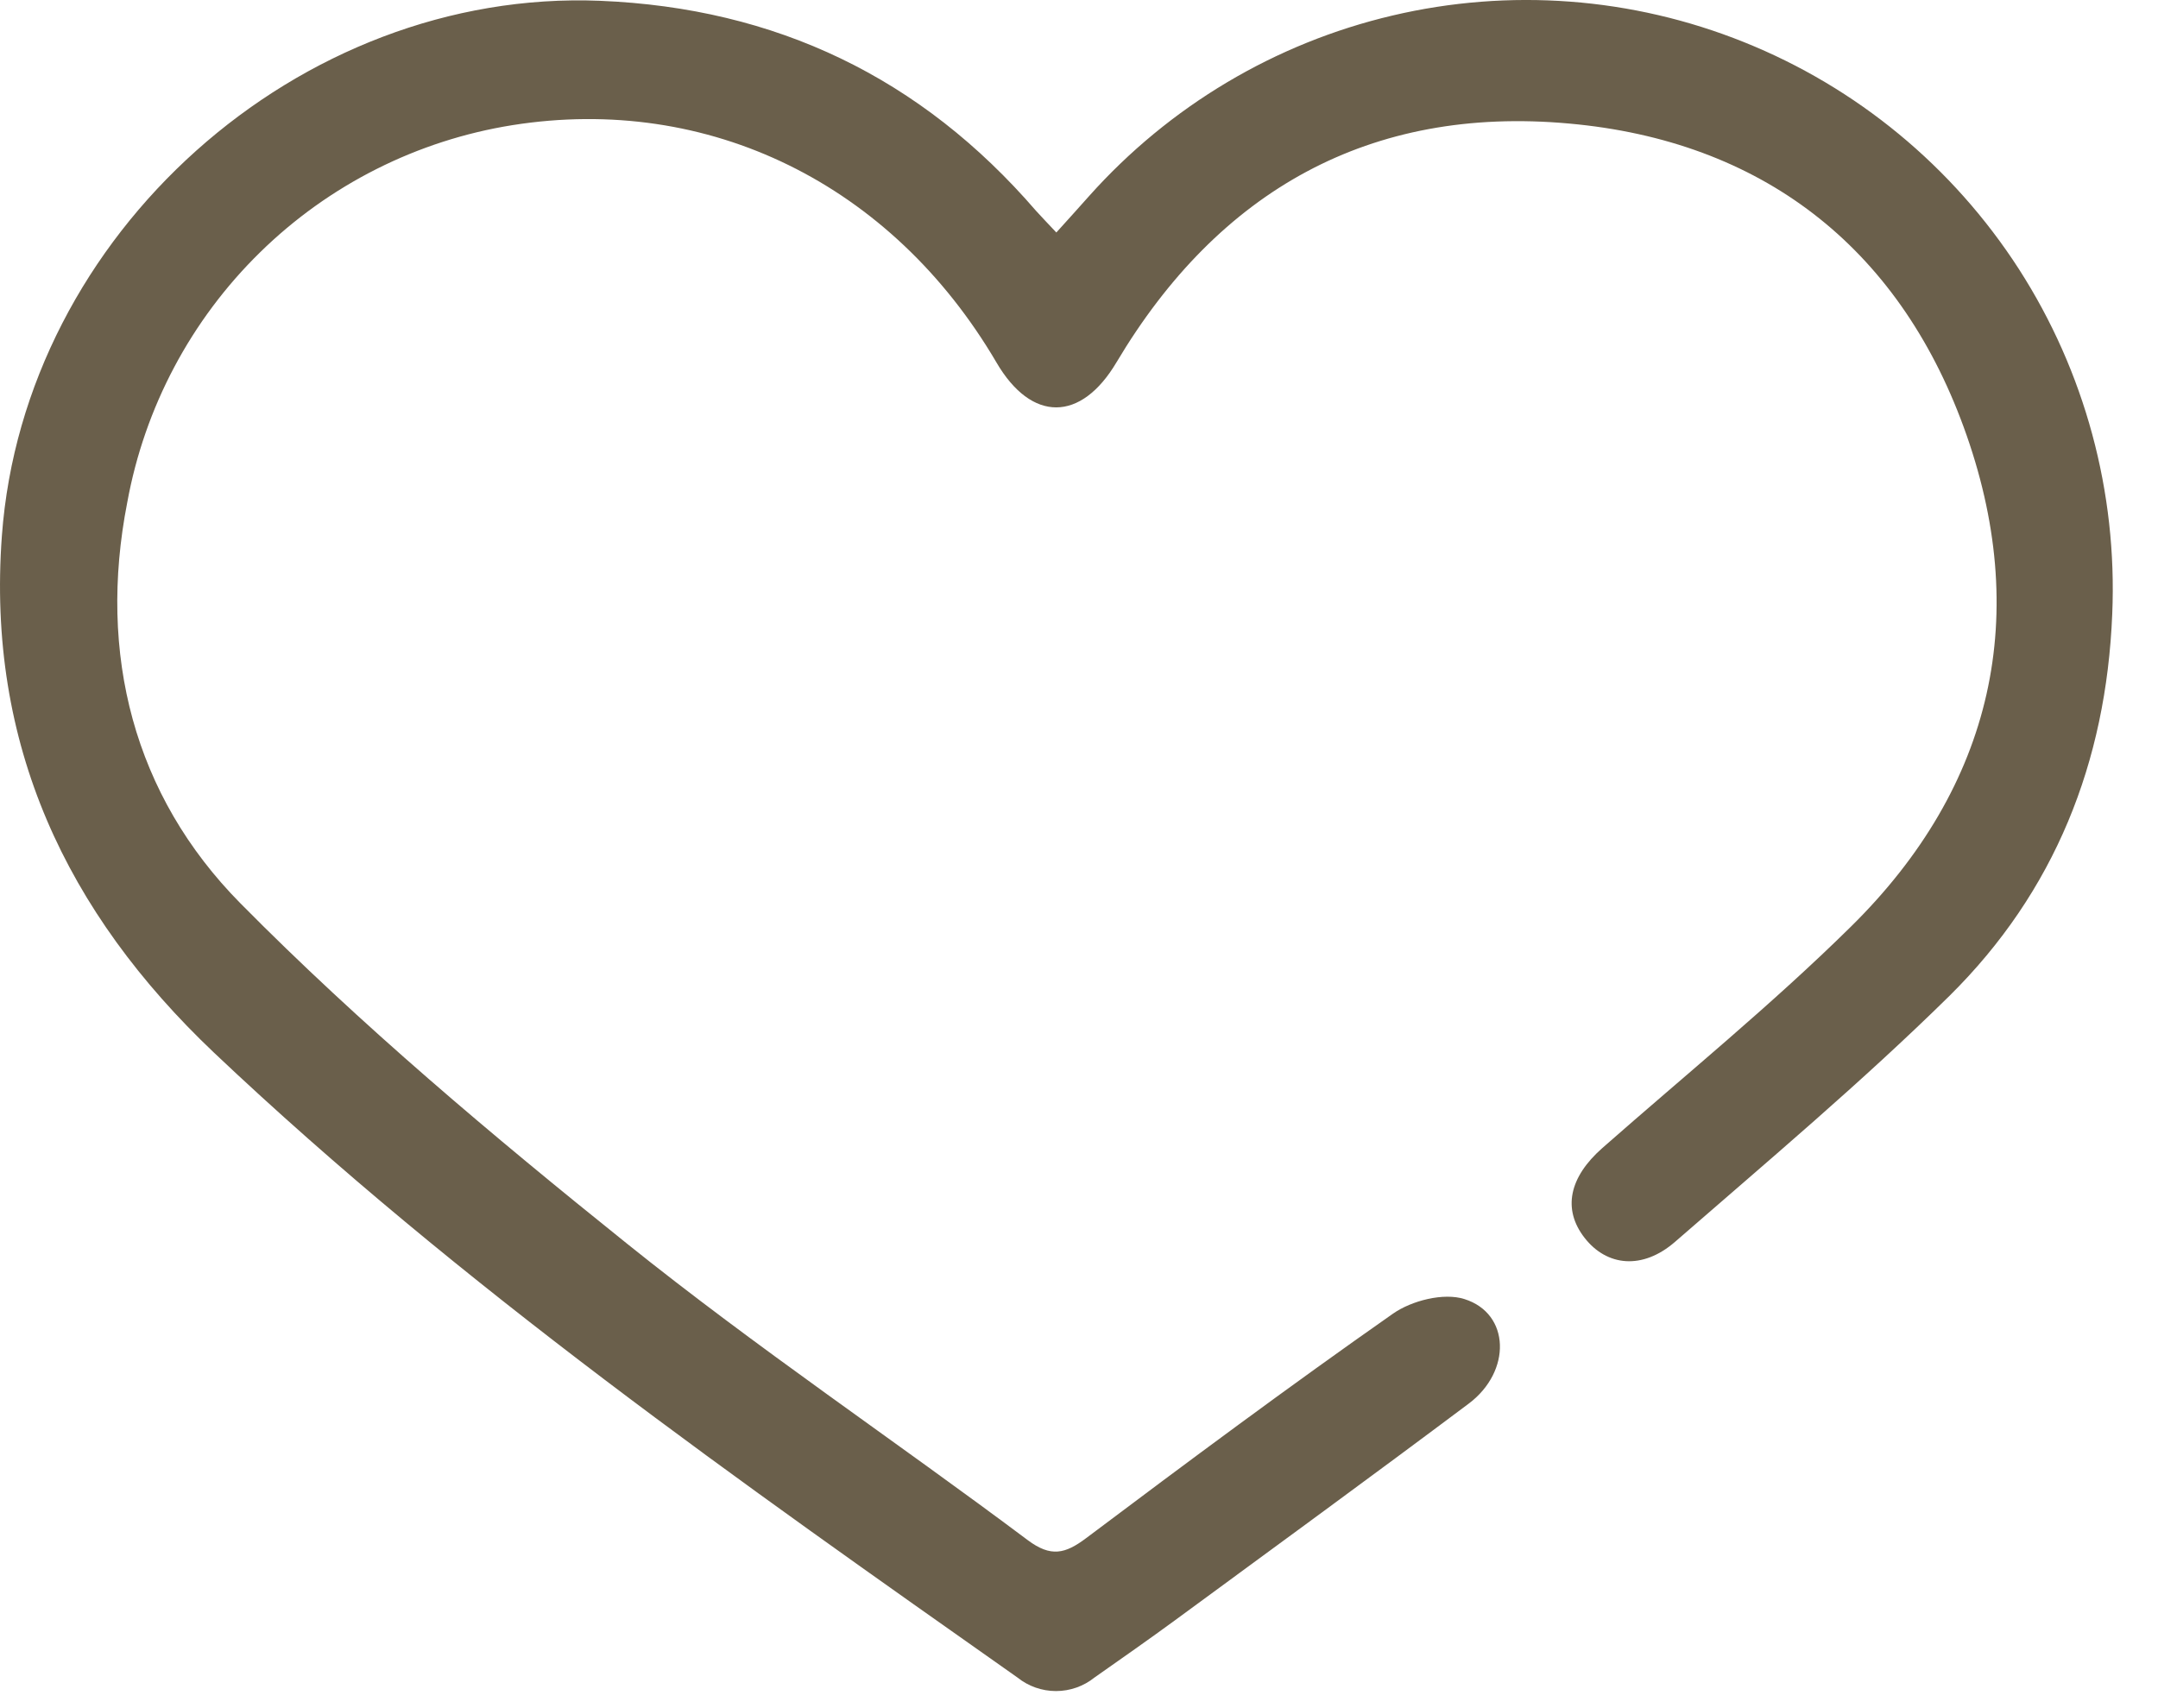 <svg width="24" height="19" viewBox="0 0 24 19" fill="none" xmlns="http://www.w3.org/2000/svg">
<path d="M11.748 2.586C11.883 2.436 11.999 2.309 12.113 2.18C13.006 1.18 14.183 0.479 15.485 0.173C16.787 -0.134 18.152 -0.031 19.394 0.468C20.649 0.971 21.718 1.853 22.453 2.993C23.186 4.133 23.549 5.474 23.491 6.831C23.424 8.482 22.85 9.92 21.682 11.076C20.71 12.033 19.662 12.914 18.629 13.813C18.268 14.127 17.871 14.087 17.623 13.769C17.375 13.451 17.451 13.095 17.82 12.77C18.747 11.954 19.706 11.174 20.584 10.308C22.175 8.741 22.599 6.828 21.838 4.748C21.102 2.737 19.585 1.565 17.448 1.374C15.237 1.174 13.555 2.118 12.417 4.03C12.022 4.696 11.472 4.701 11.081 4.03C9.916 2.045 7.88 1.046 5.699 1.392C4.64 1.561 3.659 2.055 2.892 2.807C2.124 3.559 1.608 4.531 1.415 5.59C1.086 7.273 1.486 8.847 2.675 10.049C4.013 11.403 5.483 12.637 6.969 13.83C8.411 14.989 9.951 16.023 11.431 17.132C11.687 17.323 11.846 17.284 12.078 17.11C13.205 16.263 14.337 15.421 15.492 14.612C15.701 14.466 16.056 14.376 16.287 14.45C16.796 14.61 16.813 15.254 16.334 15.613C15.252 16.424 14.16 17.22 13.07 18.021C12.774 18.238 12.473 18.448 12.173 18.659C12.051 18.757 11.9 18.81 11.744 18.81C11.588 18.81 11.437 18.757 11.315 18.659C8.229 16.483 5.135 14.316 2.381 11.71C0.737 10.151 -0.15 8.279 0.021 5.959C0.267 2.606 3.322 -0.127 6.675 0.009C8.629 0.089 10.244 0.863 11.523 2.346C11.59 2.418 11.656 2.49 11.748 2.586Z" fill="#6A5F4B"/>
</svg>

